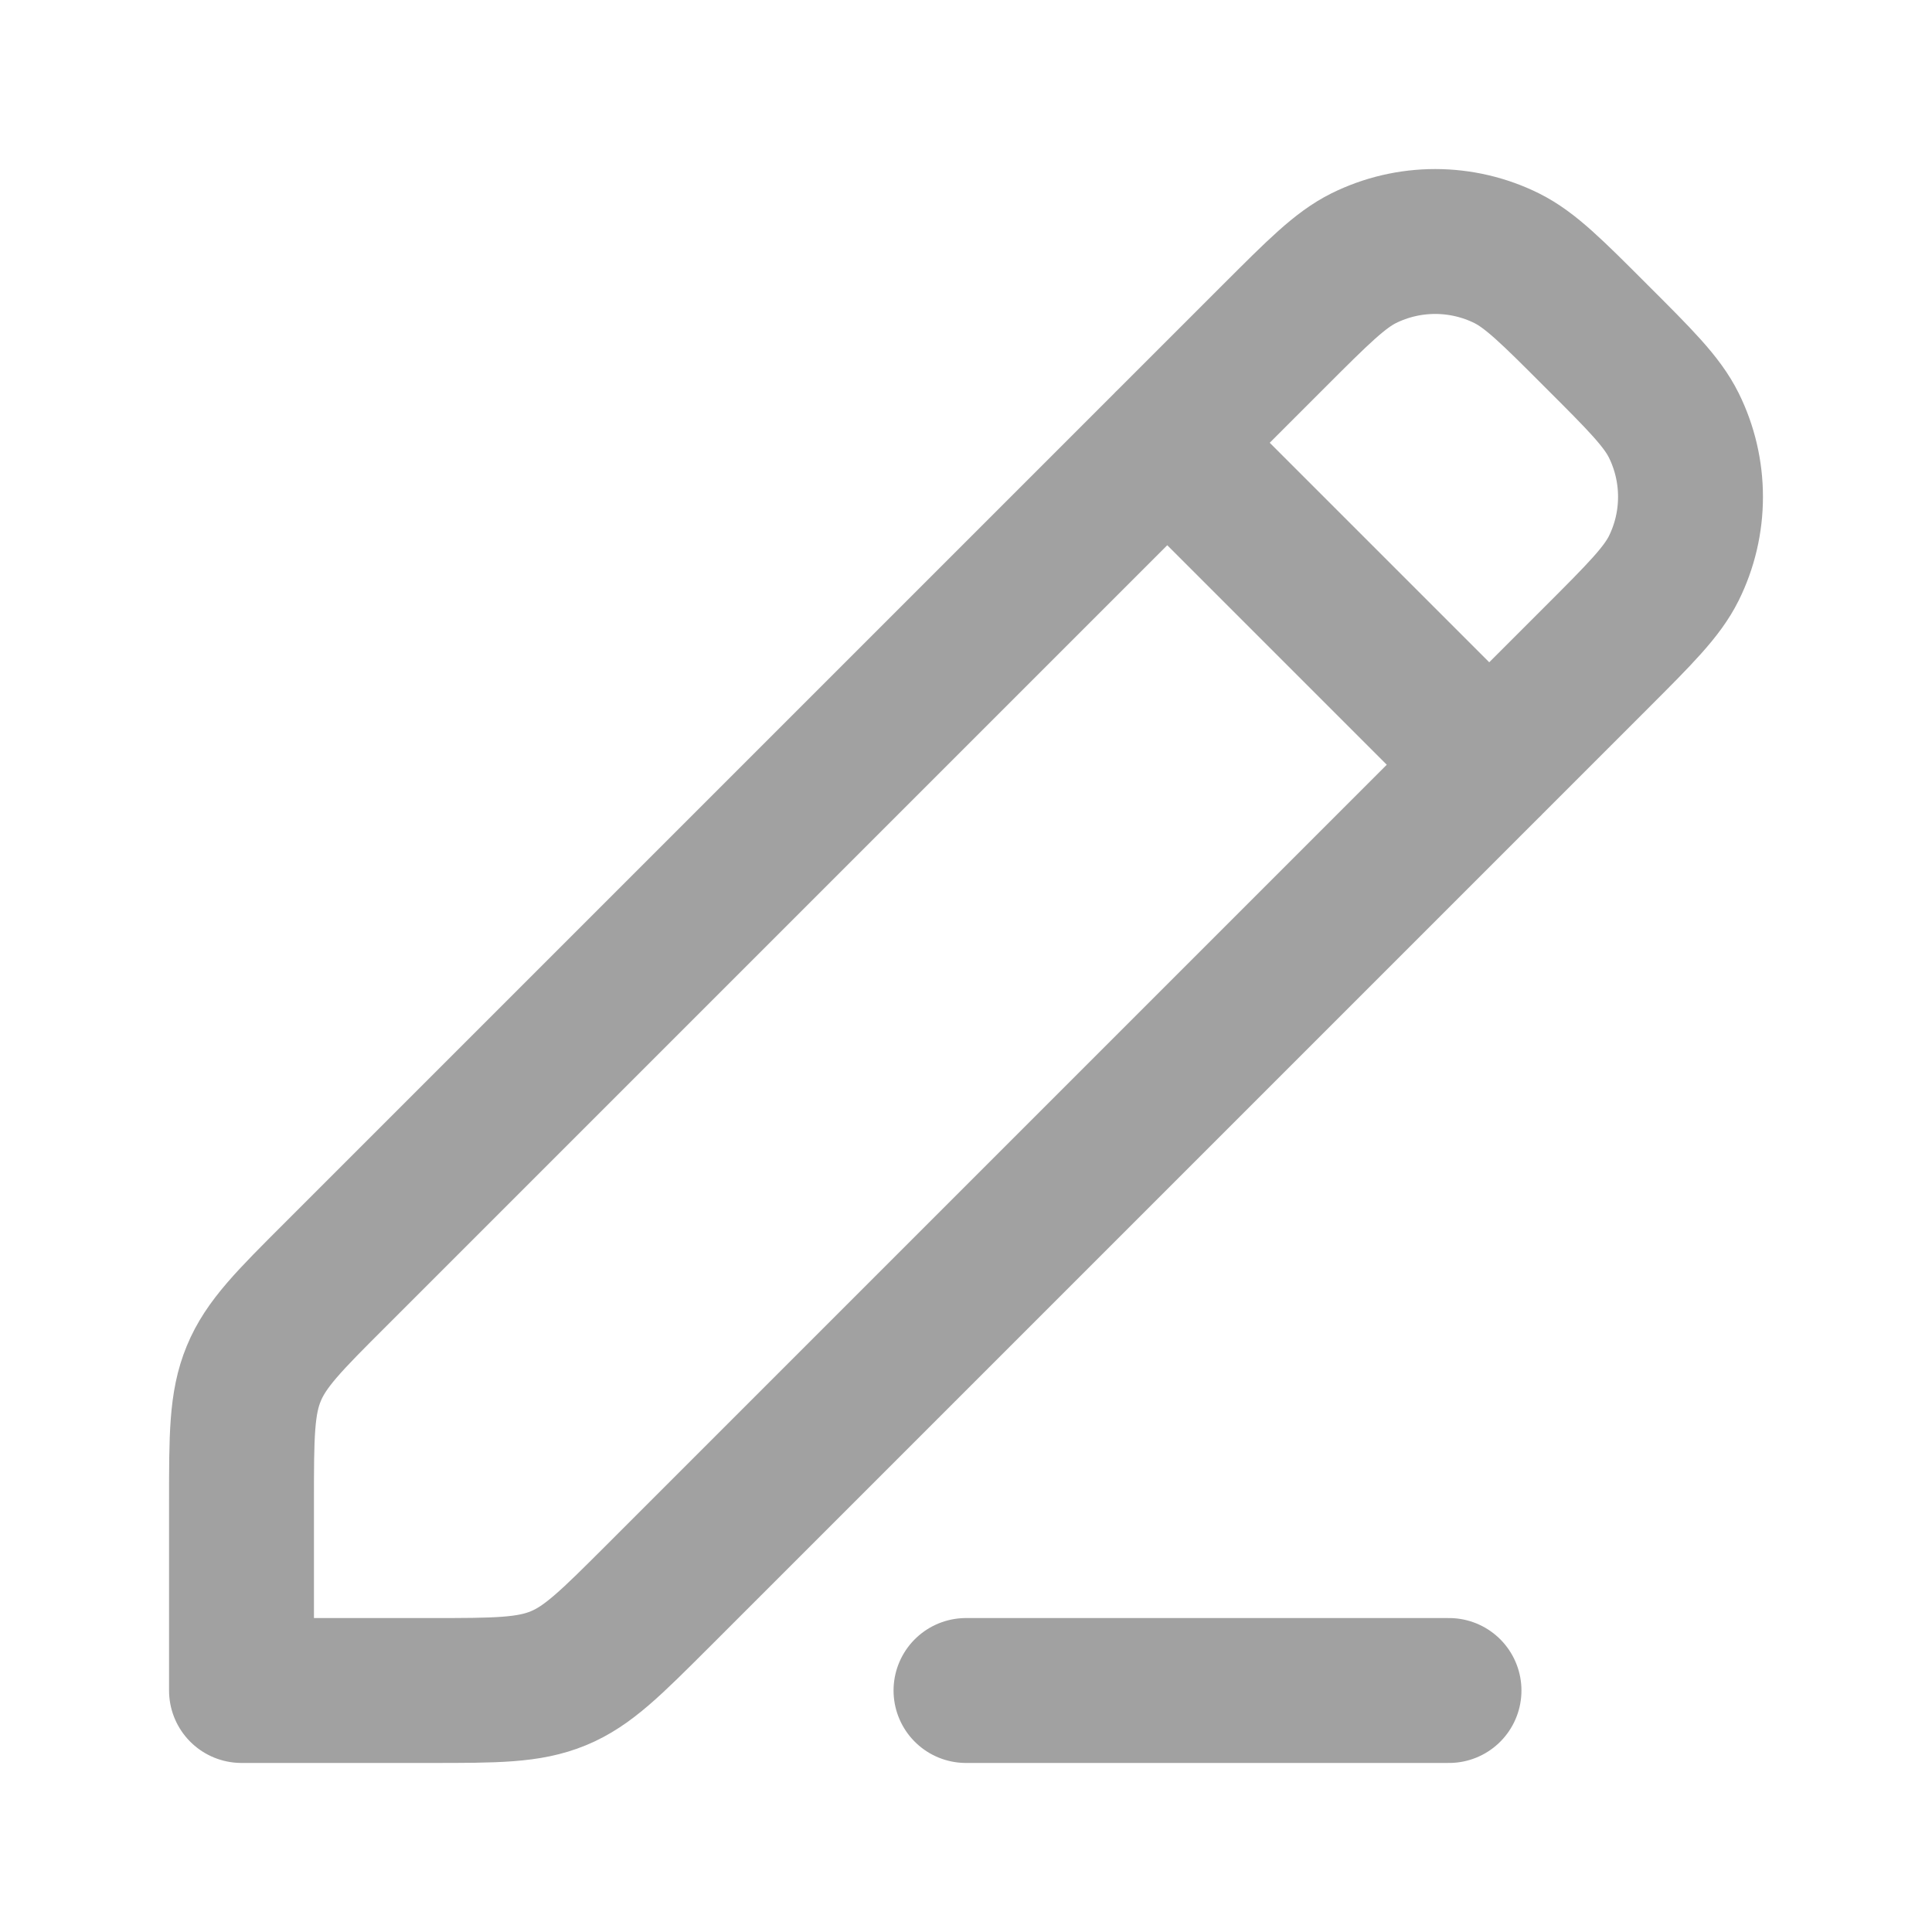 <svg width="20" height="20" viewBox="0 0 20 20" fill="none" xmlns="http://www.w3.org/2000/svg">
<path d="M10 17.5H15M12.083 4.583L15.417 7.917M6.81 16.523L16.523 6.81C16.978 6.355 17.205 6.128 17.327 5.883C17.441 5.653 17.5 5.4 17.5 5.143C17.5 4.887 17.441 4.633 17.327 4.403C17.205 4.157 16.978 3.931 16.523 3.477C16.069 3.022 15.842 2.795 15.597 2.673C15.367 2.559 15.113 2.5 14.857 2.5C14.6 2.5 14.347 2.559 14.117 2.673C13.872 2.795 13.645 3.022 13.19 3.477L3.477 13.19C2.994 13.672 2.753 13.912 2.627 14.219C2.5 14.525 2.5 14.866 2.5 15.547V17.5H4.452C5.134 17.5 5.474 17.5 5.781 17.373C6.087 17.247 6.327 17.005 6.81 16.523Z" stroke="#A1A1A1" stroke-width="1.5" stroke-linecap="round" stroke-linejoin="round"/>
</svg>
